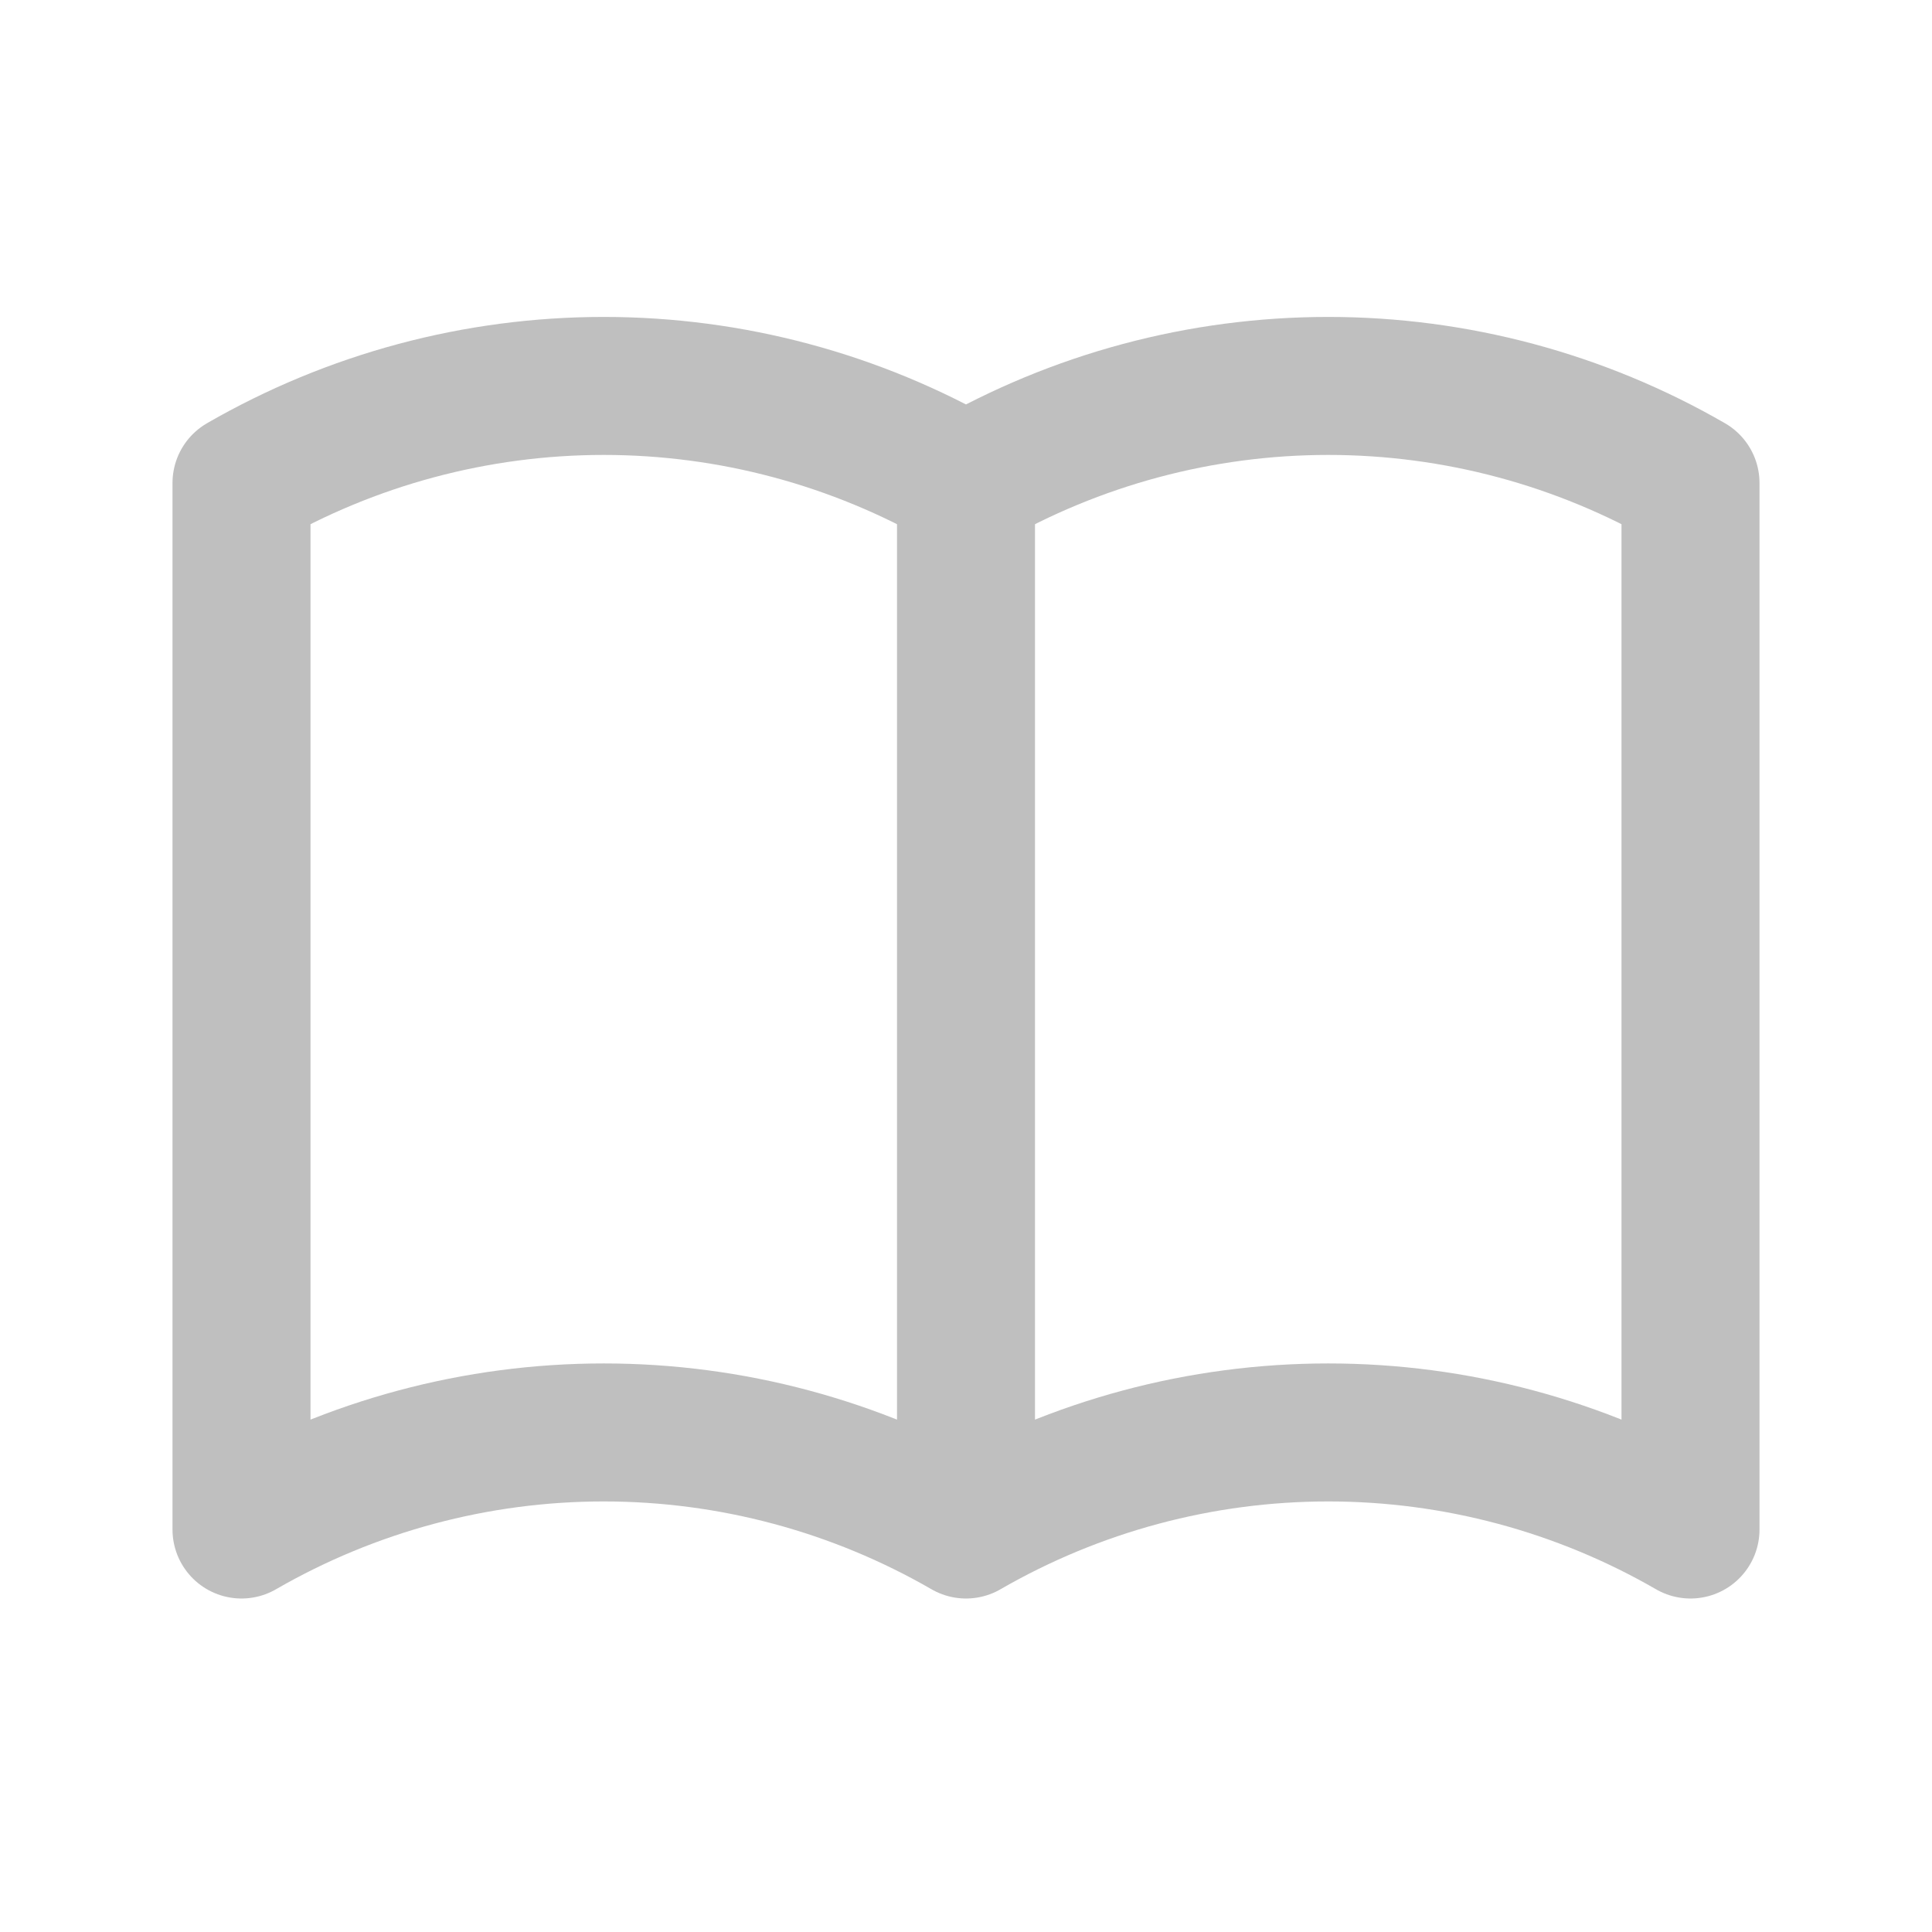 <svg width="70" height="70" viewBox="0 0 70 70" fill="none" xmlns="http://www.w3.org/2000/svg">
<path d="M35 55.417C31.009 53.113 26.483 51.9 21.875 51.9C17.267 51.9 12.741 53.113 8.75 55.417V17.5C12.741 15.196 17.267 13.983 21.875 13.983C26.483 13.983 31.009 15.196 35 17.5M35 55.417C38.99 53.113 43.517 51.9 48.125 51.9C52.733 51.9 57.26 53.113 61.25 55.417V17.5C57.26 15.196 52.733 13.983 48.125 13.983C43.517 13.983 38.99 15.196 35 17.5M35 55.417V17.5" stroke="black" stroke-opacity="0.25" stroke-width="5" stroke-linecap="round" stroke-linejoin="round"/>
</svg>
